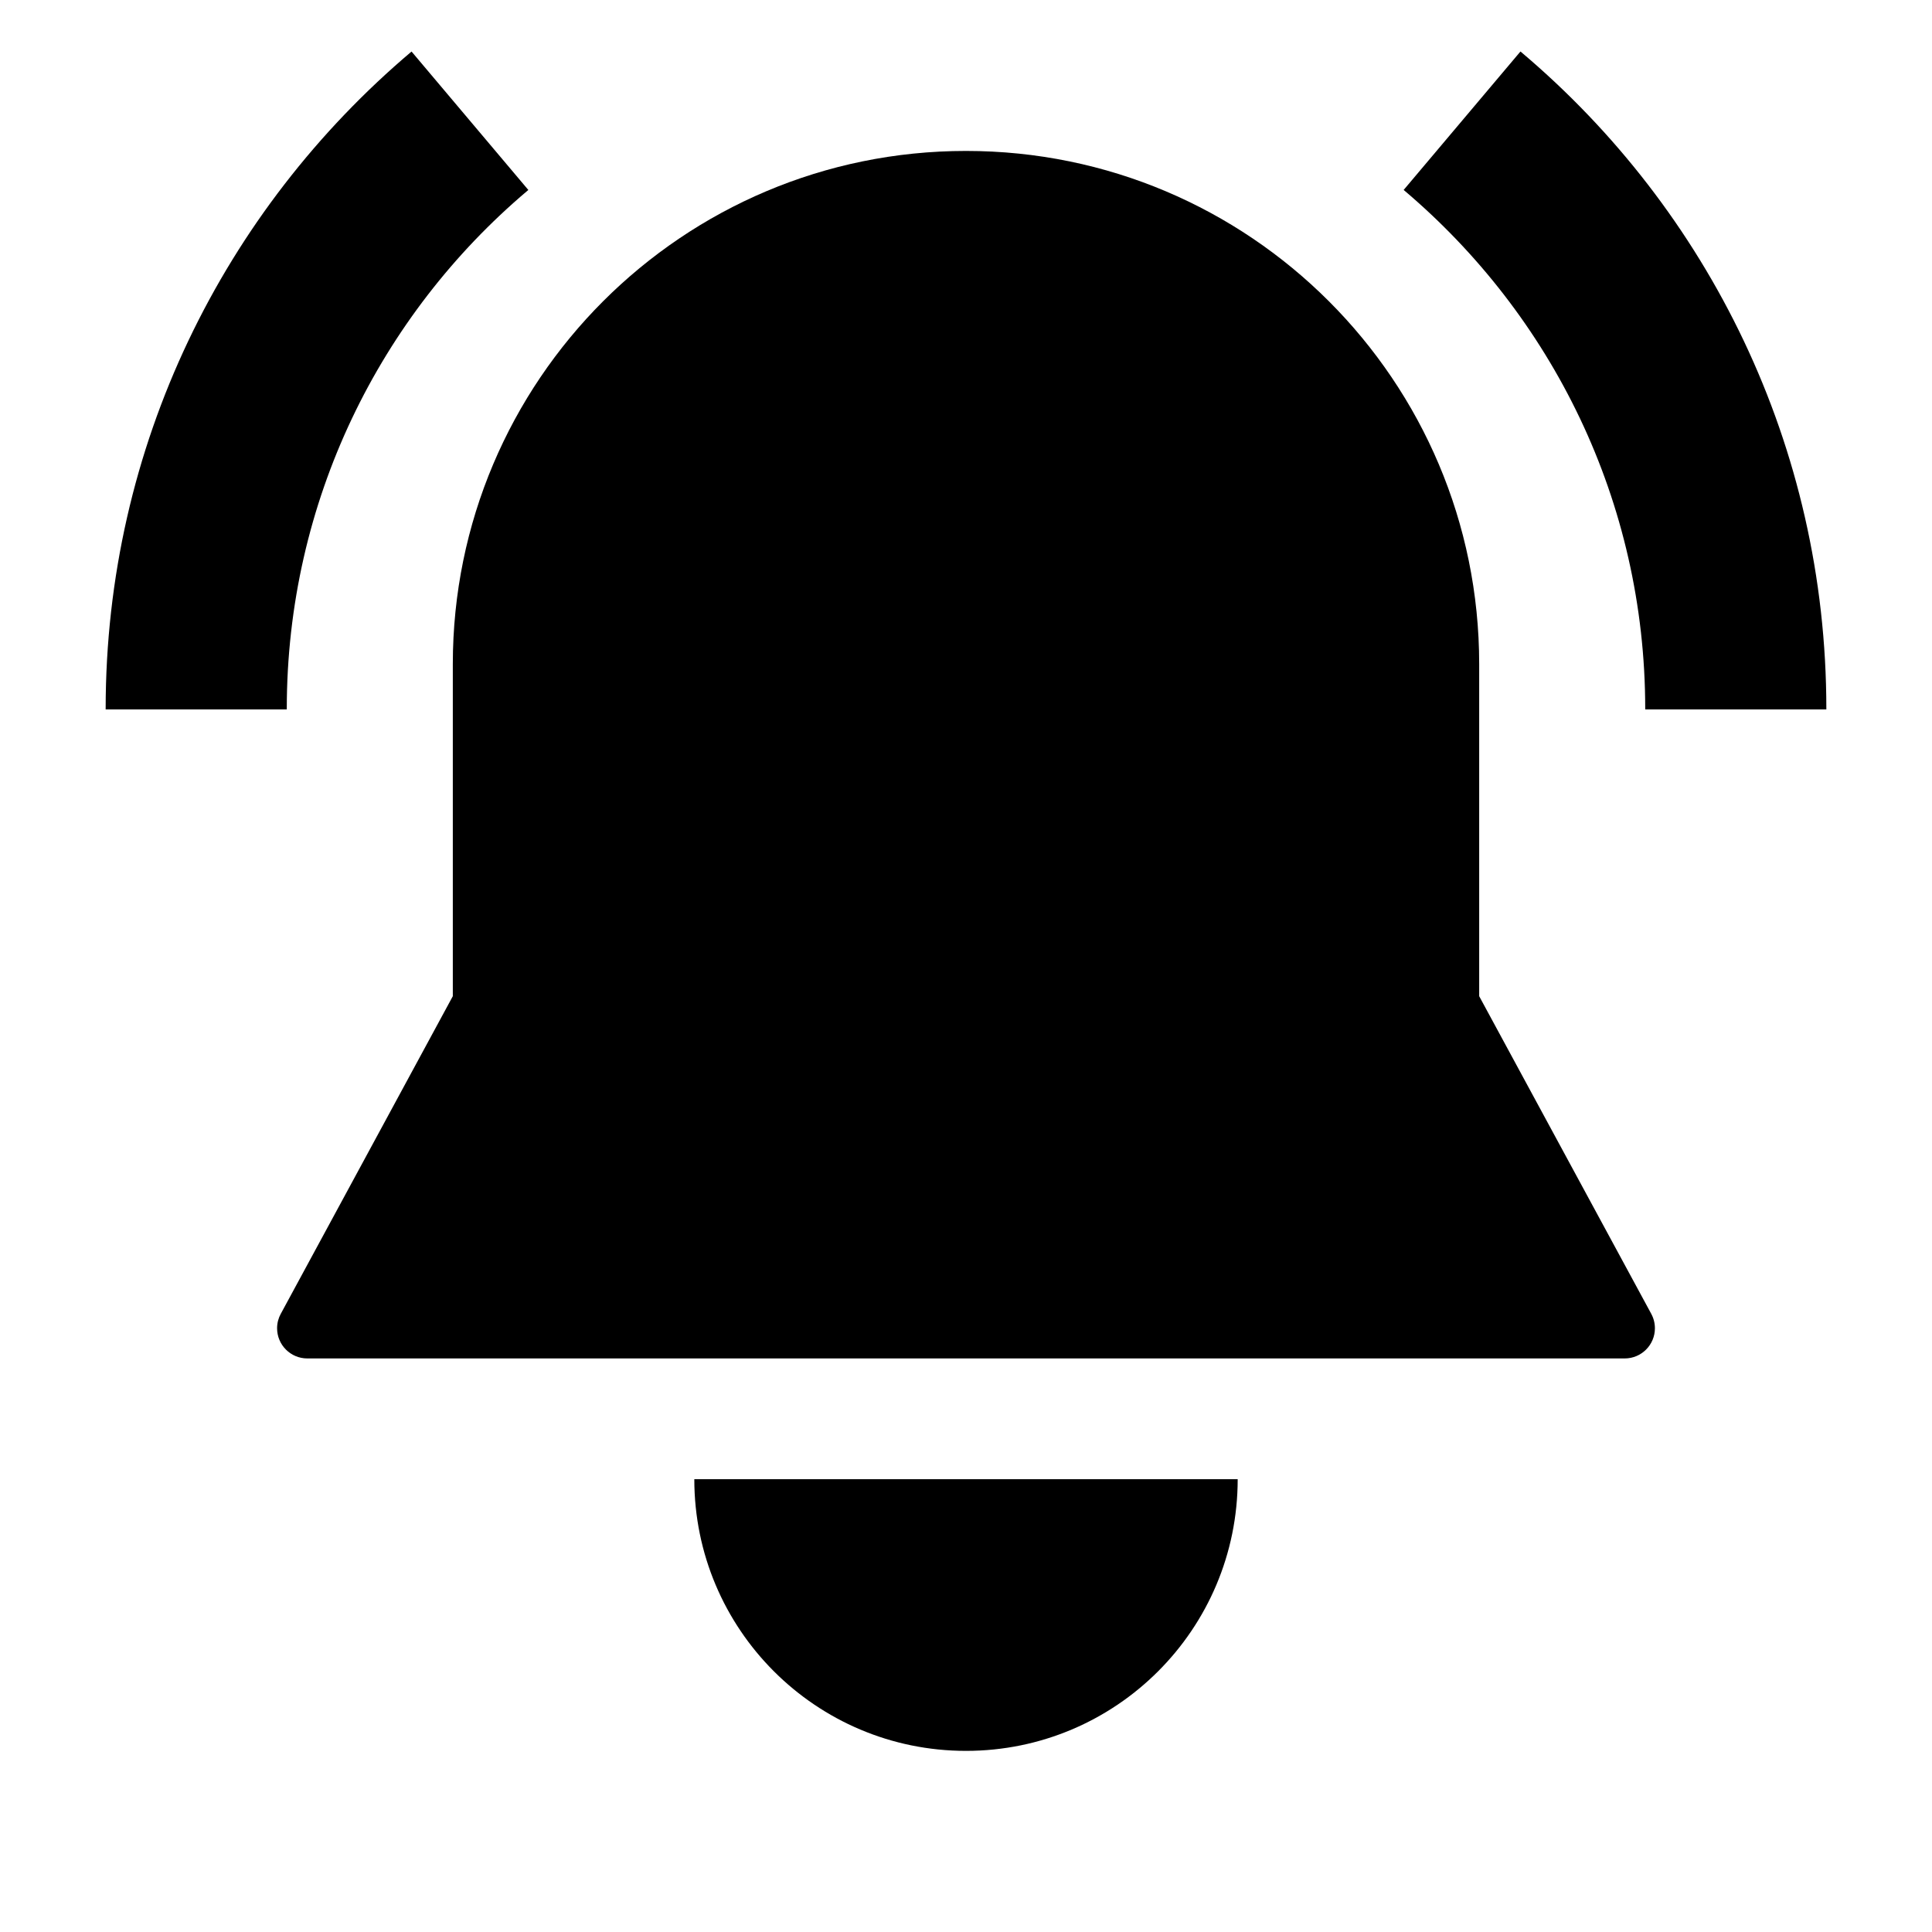 <!-- Generated by IcoMoon.io -->
<svg version="1.1" xmlns="http://www.w3.org/2000/svg" width="64" height="64" viewBox="0 0 64 64">
<title>bell-ring</title>
<path d="M54.5 23.5h6c0-0.006 0-0.014 0-0.021 0-8.716-3.919-16.518-10.091-21.738l-0.042-0.035-3.869 4.586c4.907 4.149 8.002 10.309 8.002 17.192 0 0.005 0 0.011 0 0.016v-0.001z"></path>
<path d="M17.502 6.293l-3.869-4.586c-6.214 5.254-10.133 13.056-10.133 21.772 0 0.007 0 0.015 0 0.022v-0.001h6c0-0.005 0-0.010 0-0.015 0-6.883 3.095-13.043 7.969-17.164l0.033-0.027z"></path>
<path d="M49 33v-11c0-9.389-7.611-17-17-17v0 0c-9.389 0-17 7.611-17 17v0 11l-5.7 10.524c-0.076 0.138-0.121 0.302-0.121 0.476 0 0.552 0.448 1 1 1h43.642c0.552 0 1-0.448 1-1 0-0.175-0.045-0.339-0.123-0.481l0.003 0.005z"></path>
<path d="M32 58c4.971 0 9-4.029 9-9v0h-18c0 4.971 4.029 9 9 9v0z"></path>
</svg>
